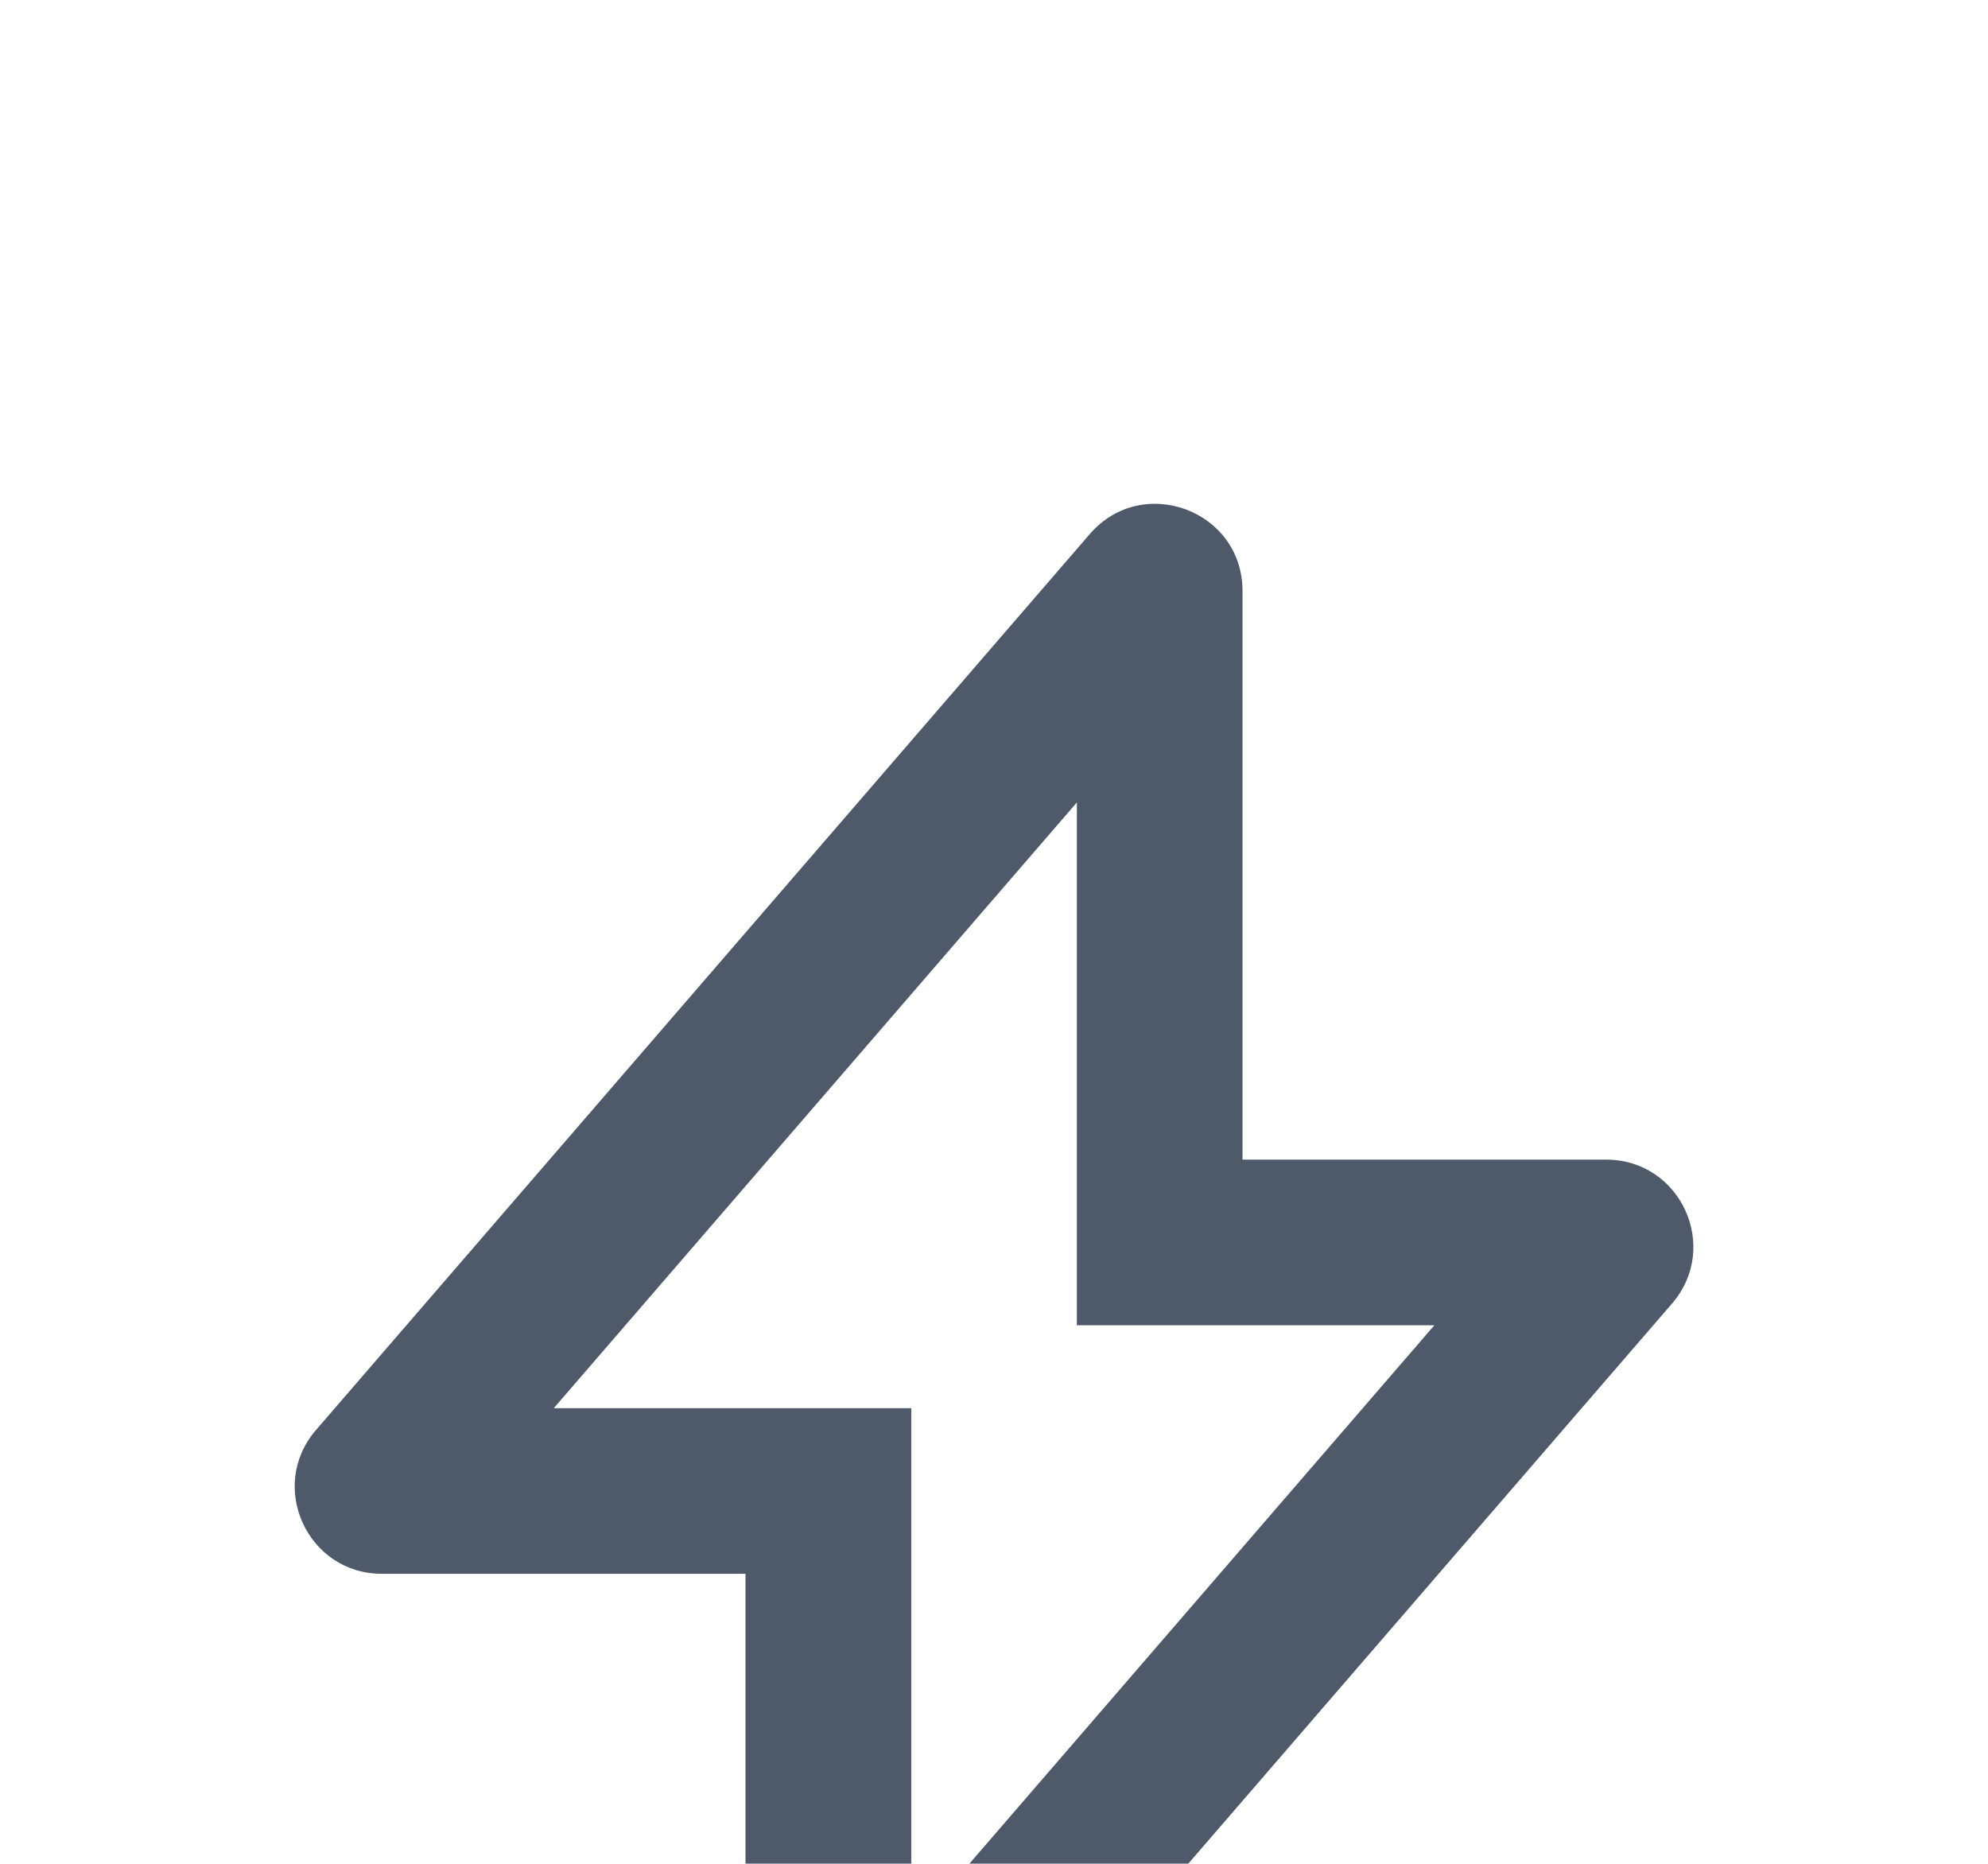 <svg width="16" height="15" viewBox="0 0 16 15" fill="none" xmlns="http://www.w3.org/2000/svg">
<g filter="url(#filter0_d_2127_25173)">
<path fill-rule="evenodd" clip-rule="evenodd" d="M8.667 2.458L4.457 7.333L7.334 7.333L7.334 11.541L11.544 6.666L8.667 6.666L8.667 2.458ZM8.771 0.298C9.195 -0.192 10 0.107 10 0.756L10 5.333L12.928 5.333C13.527 5.333 13.849 6.037 13.457 6.491L7.23 13.701C6.806 14.192 6 13.892 6 13.243L6 8.666L3.073 8.666C2.474 8.666 2.152 7.962 2.543 7.509L8.771 0.298Z" fill="#4E5969"/>
</g>
<defs>
<filter id="filter0_d_2127_25173" x="-1.628" y="0.055" width="19.257" height="21.89" filterUnits="userSpaceOnUse" color-interpolation-filters="sRGB">
<feFlood flood-opacity="0" result="BackgroundImageFix"/>
<feColorMatrix in="SourceAlpha" type="matrix" values="0 0 0 0 0 0 0 0 0 0 0 0 0 0 0 0 0 0 127 0" result="hardAlpha"/>
<feOffset dy="4"/>
<feGaussianBlur stdDeviation="2"/>
<feComposite in2="hardAlpha" operator="out"/>
<feColorMatrix type="matrix" values="0 0 0 0 0 0 0 0 0 0 0 0 0 0 0 0 0 0 0.25 0"/>
<feBlend mode="normal" in2="BackgroundImageFix" result="effect1_dropShadow_2127_25173"/>
<feBlend mode="normal" in="SourceGraphic" in2="effect1_dropShadow_2127_25173" result="shape"/>
</filter>
</defs>
</svg>
